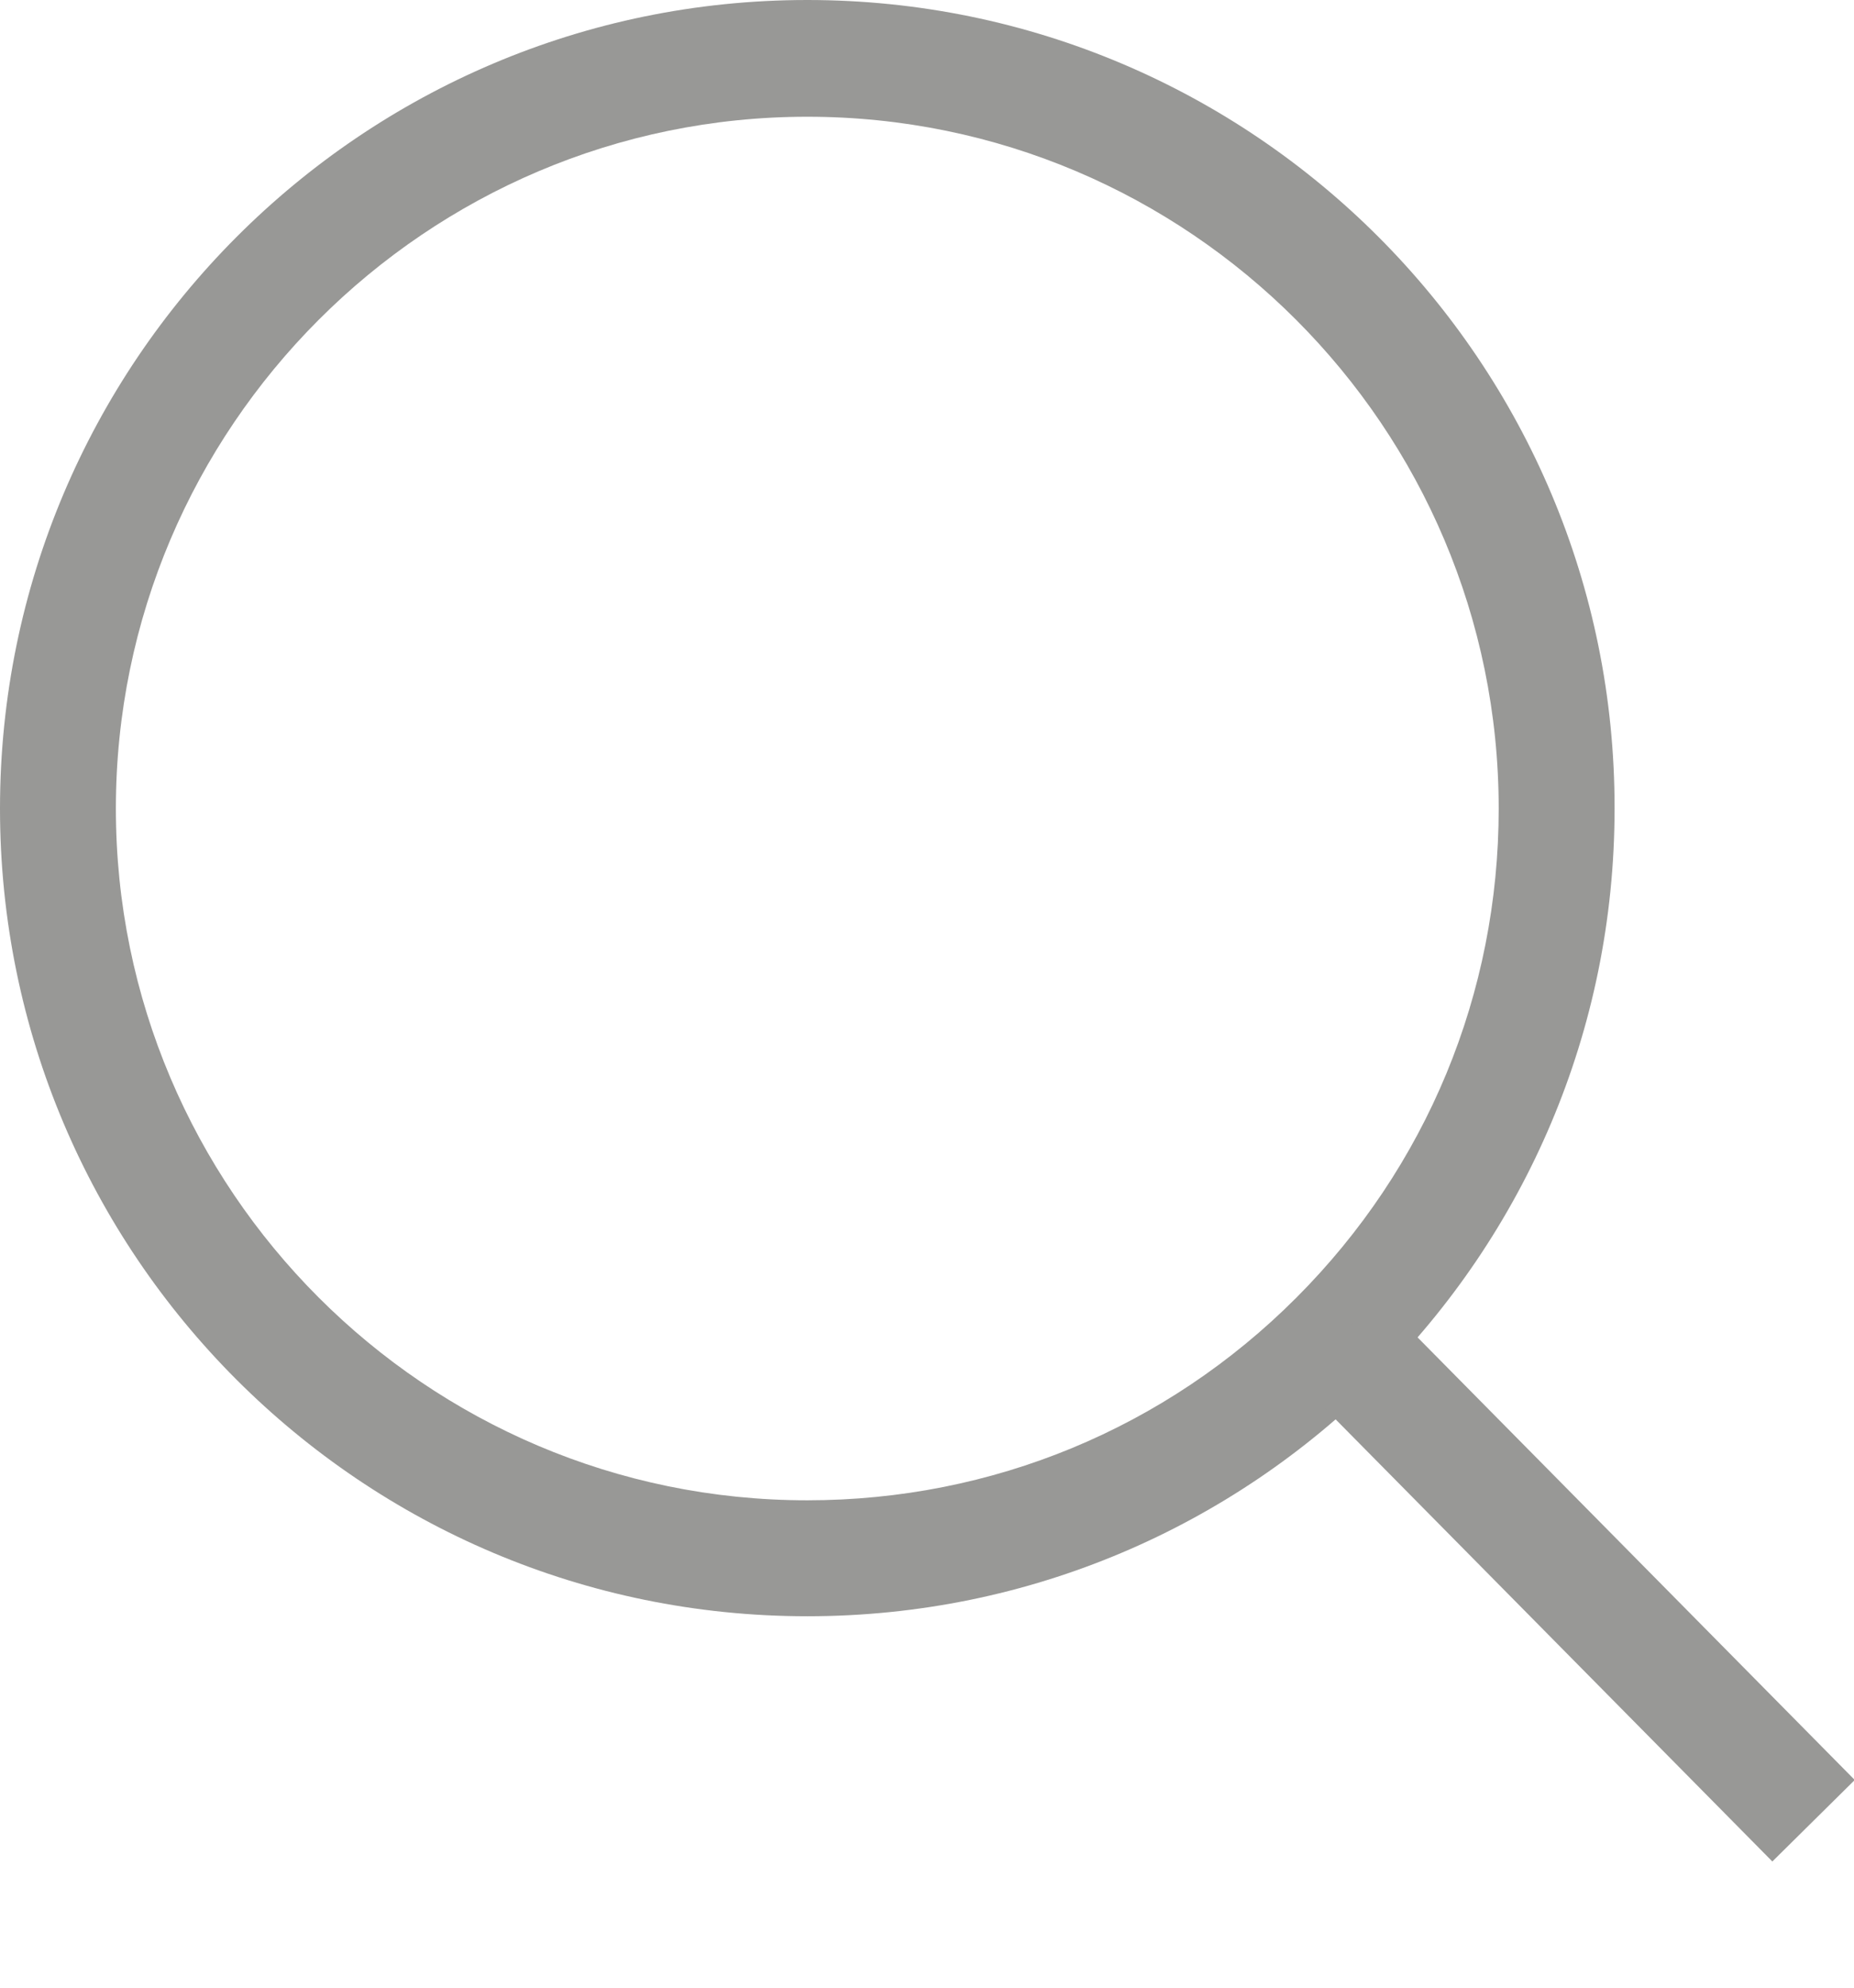 <svg width="14" height="15" viewBox="0 0 14 15" fill="none" xmlns="http://www.w3.org/2000/svg">
<path d="M6.096 0.881C8.977 0.881 11.317 3.226 11.317 6.102C11.317 7.496 10.774 8.808 9.788 9.794C8.803 10.78 7.49 11.322 6.096 11.322C3.214 11.322 0.875 8.977 0.875 6.102C0.875 3.226 3.22 0.881 6.096 0.881ZM6.096 0C2.73 0 0 2.736 0 6.102C0 9.467 2.73 12.197 6.096 12.197C7.782 12.197 9.304 11.515 10.407 10.412C11.509 9.31 12.192 7.787 12.192 6.102C12.197 2.736 9.467 0 6.096 0Z" fill="#989896"/>
<path d="M13.387 13.429L10.406 10.413" stroke="#989896" stroke-width="0.875" stroke-linecap="square" stroke-linejoin="bevel"/>
</svg>

